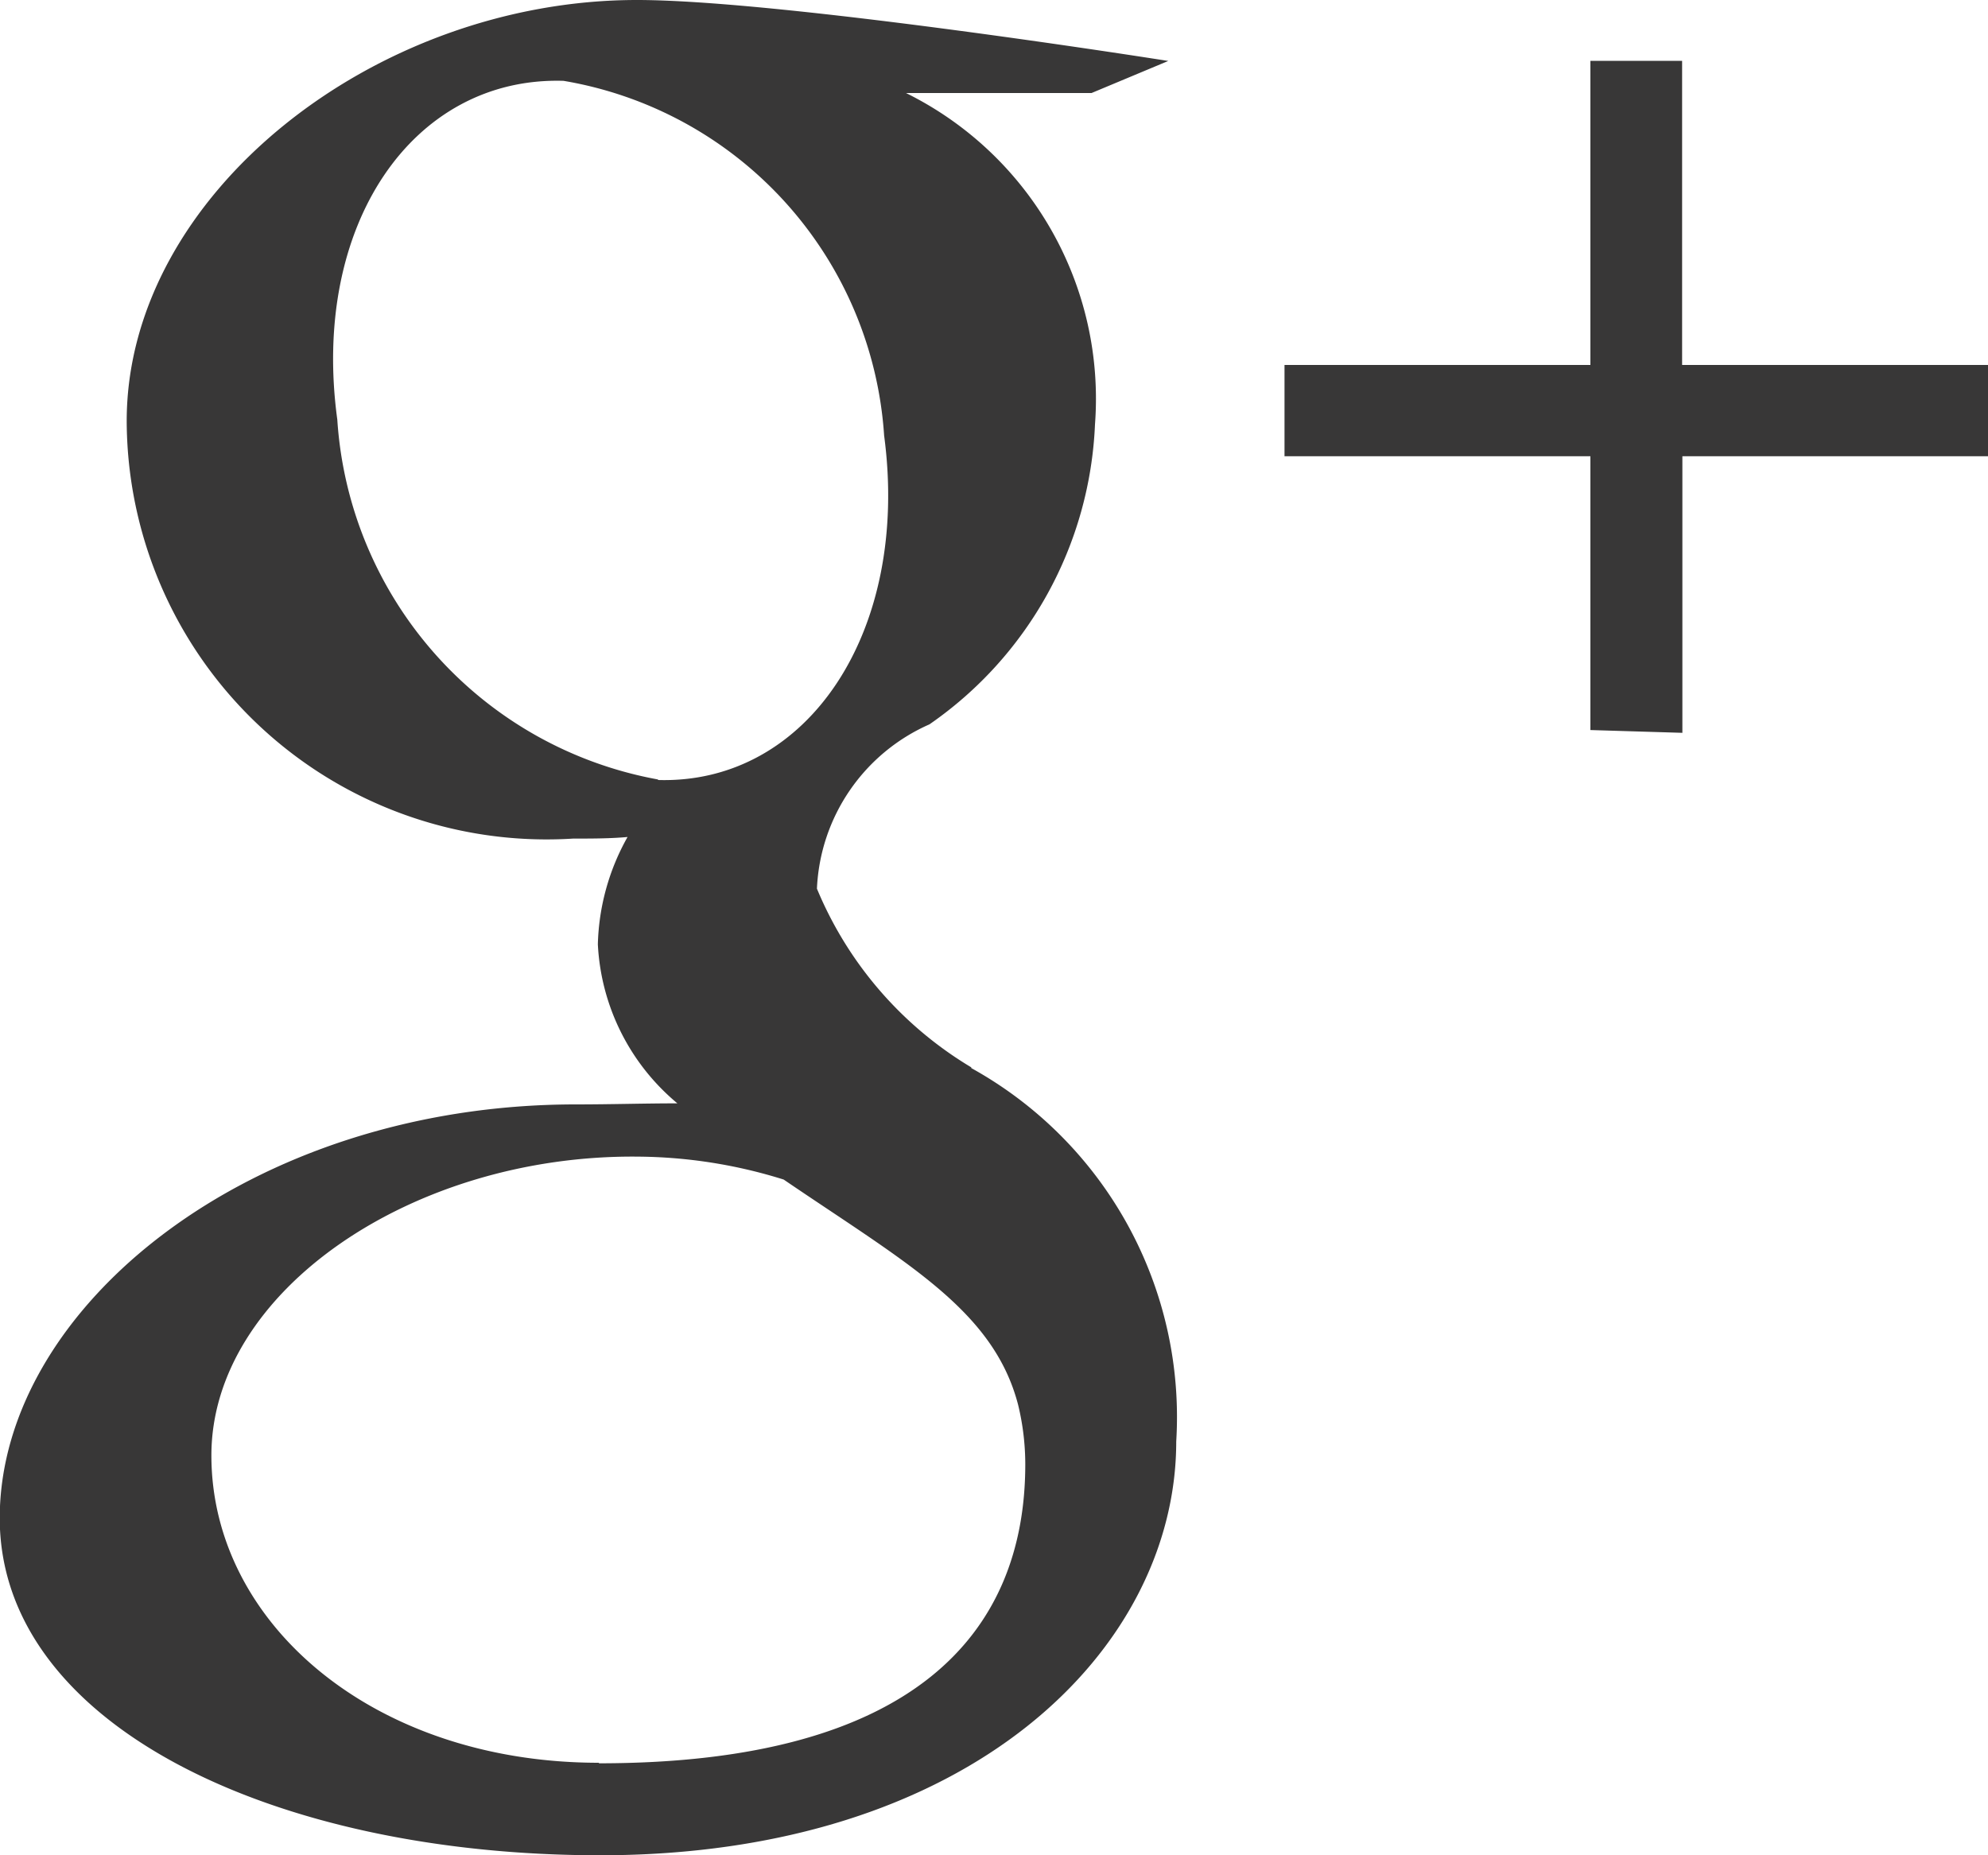 <svg xmlns="http://www.w3.org/2000/svg" width="15" height="14" viewBox="0 0 15 14">
<defs>
    <style>
      .cls-1 {
        fill: #383737;
        fill-rule: evenodd;
      }
    </style>
  </defs>
  <path id="Google_" data-name="Google +" class="cls-1" d="M725,86.754h-2.308l0-2.295H722v2.295h-2.308v0.689H722v2.066l0.694,0.021,0-2.087H725V86.754Zm-7.672,5.3a2.837,2.837,0,0,1-1.164-1.348,1.423,1.423,0,0,1,.849-1.24,2.9,2.9,0,0,0,1.249-2.264,2.573,2.573,0,0,0-1.426-2.5h1.4l0.579-.242S715.911,84,714.806,84c-1.983,0-3.85,1.472-3.85,3.178a3.168,3.168,0,0,0,3.369,3.15c0.141,0,.277,0,0.41-0.012a1.738,1.738,0,0,0-.224.81,1.67,1.67,0,0,0,.6,1.2c-0.254,0-.5.008-0.766,0.008-2.457,0-4.347,1.533-4.347,3.123C710,97.02,712.072,98,714.528,98c2.8,0,4.347-1.558,4.347-3.123a3.009,3.009,0,0,0-1.546-2.817v0Zm-2.363-2.172h0a2.955,2.955,0,0,1-2.42-2.716c-0.2-1.467.568-2.59,1.707-2.556a2.909,2.909,0,0,1,2.419,2.677C716.867,88.757,716.1,89.919,714.965,89.886Zm-0.446,7.42h0c-1.7,0-2.924-1.053-2.924-2.319,0-1.24,1.521-2.272,3.218-2.255a3.757,3.757,0,0,1,1.1.173c0.922,0.628,1.583.983,1.769,1.7a1.907,1.907,0,0,1,.054.447C717.737,96.317,716.905,97.306,714.519,97.306Z" transform="translate(-710 -84)"/>
</svg>
